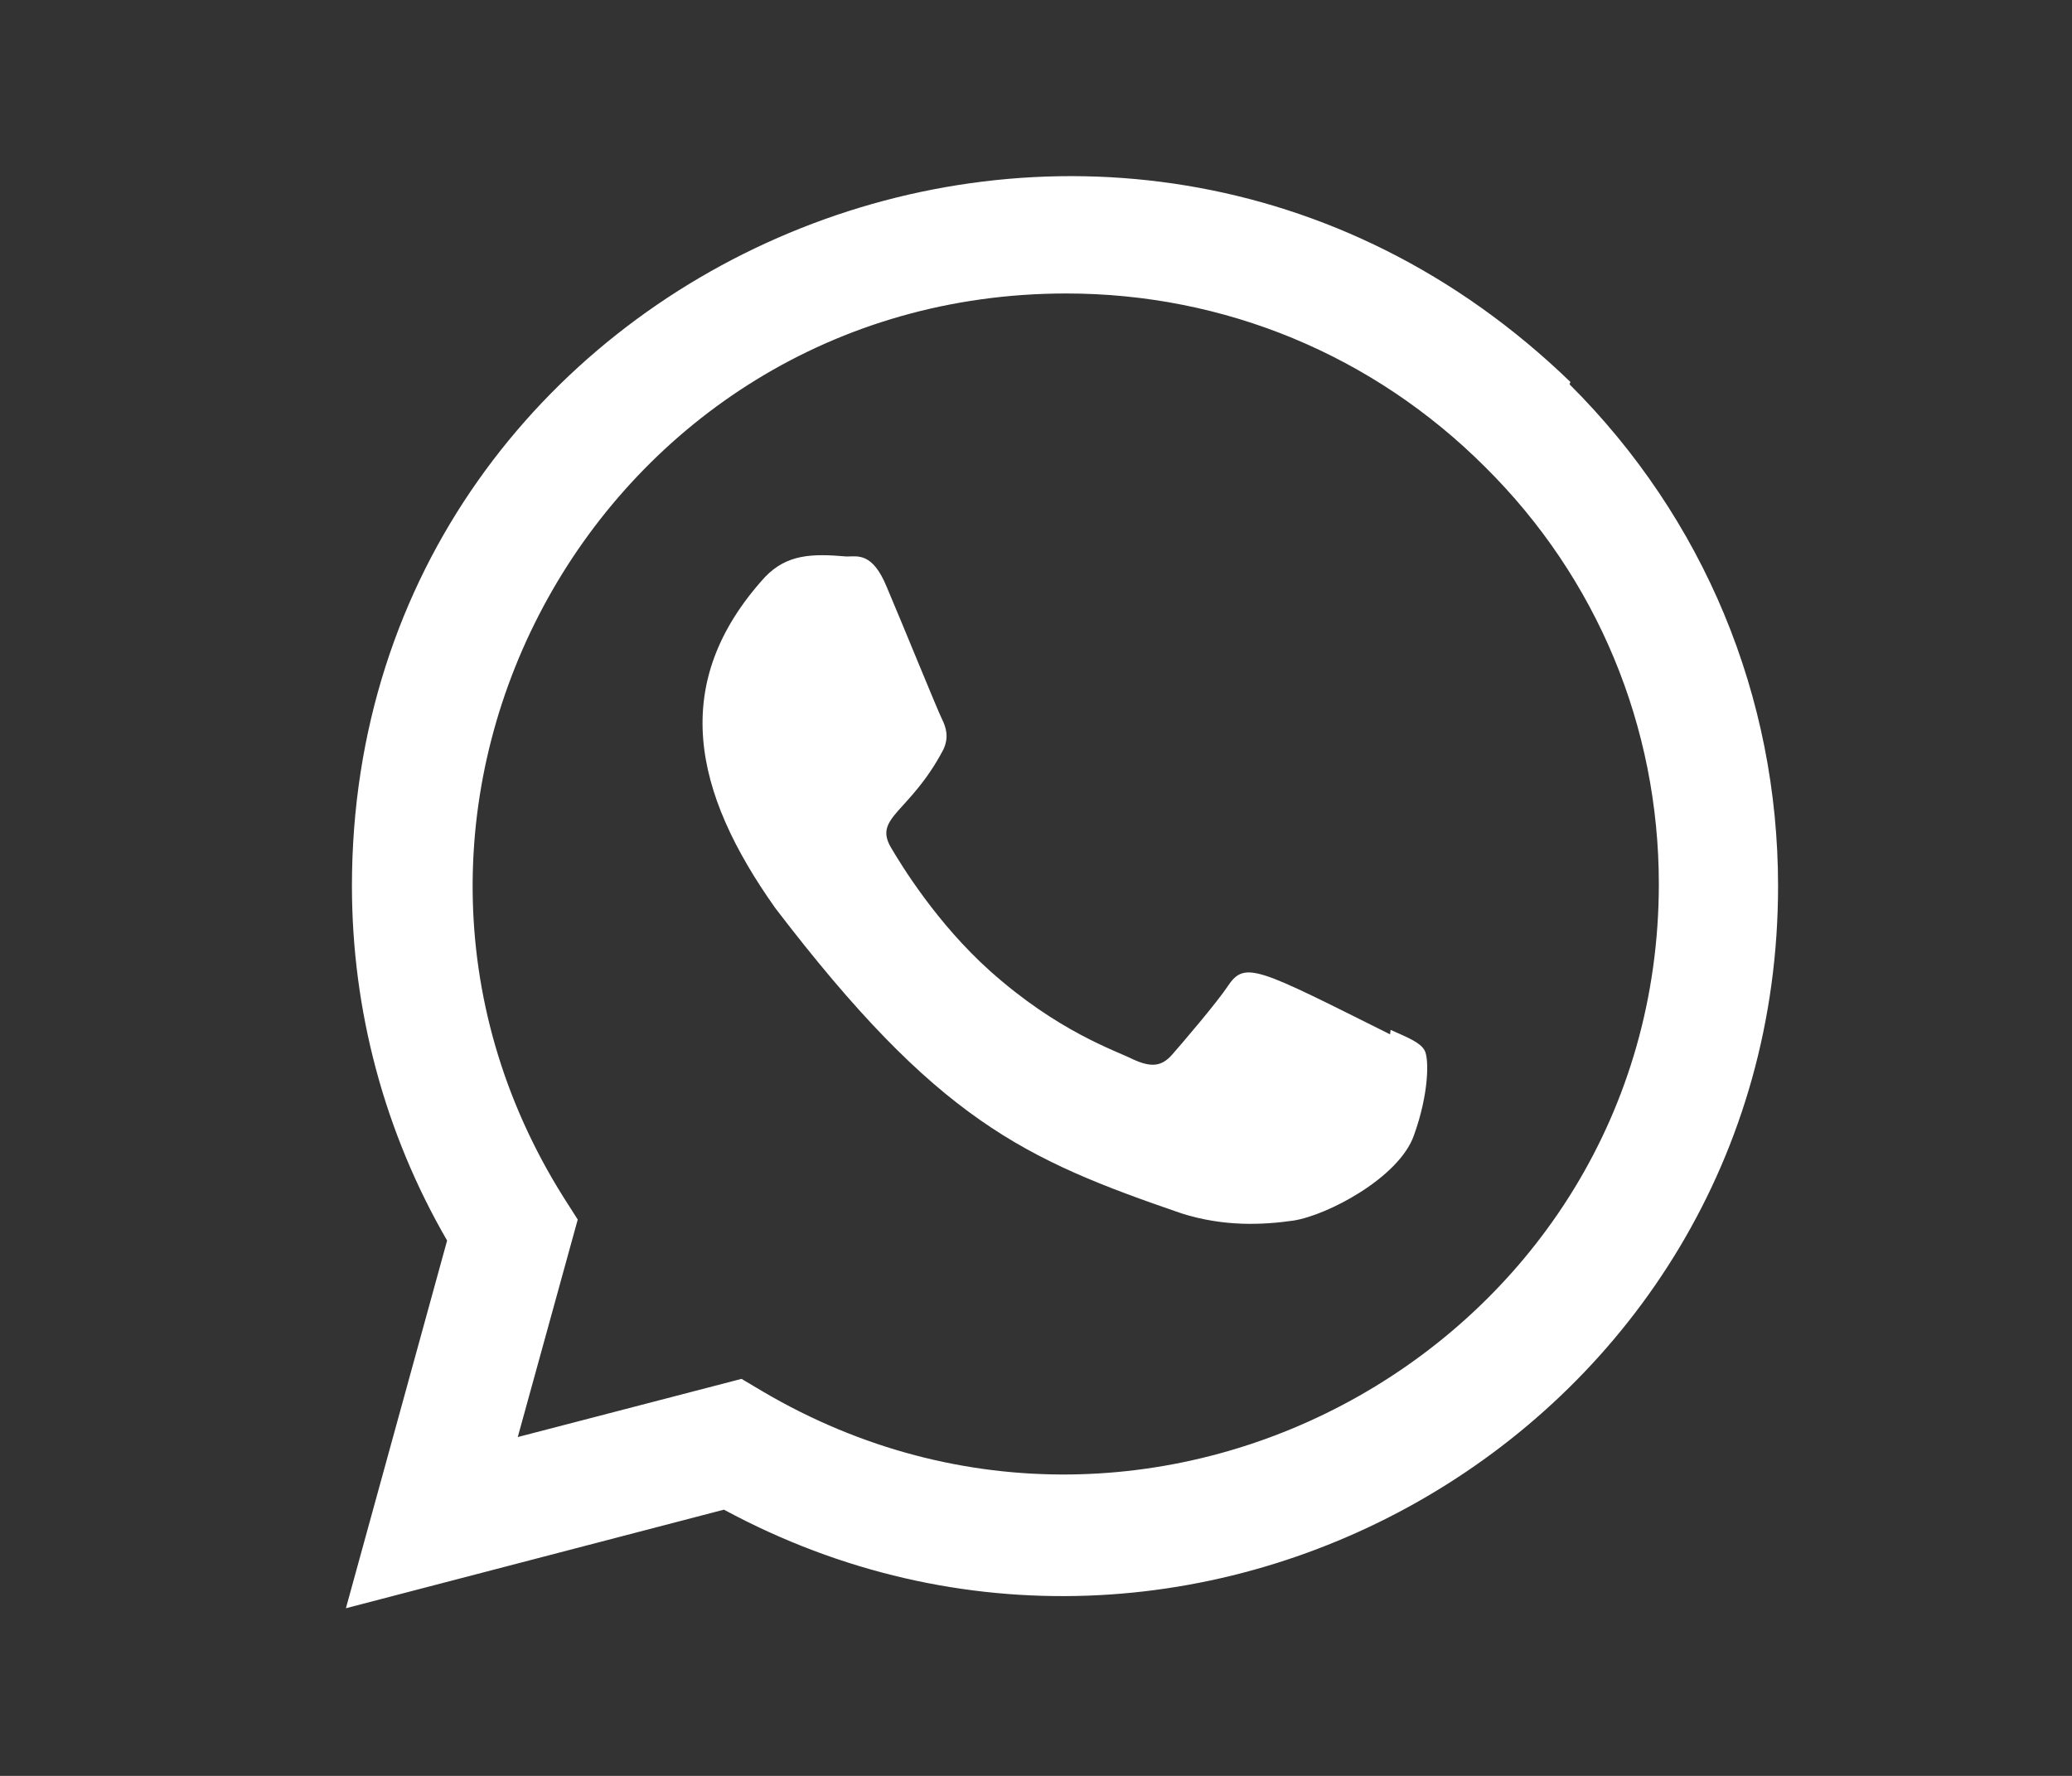<!-- Generator: Adobe Illustrator 23.0.1, SVG Export Plug-In . SVG Version: 6.00 Build 0)  -->
<svg width="35" height="30" enable-background="new 0 0 240.1 240.1" version="1.1" viewBox="0 0 35 30" xml:space="preserve" xmlns="http://www.w3.org/2000/svg">

<rect x="0" y="0" width="35" height="30" fill="#333333" stroke="none"/>

<g transform="matrix(1.008 0 0 1.008 5.843 2.976)" fill="#fff"><path d="m17.507 14.307-9e-3 0.075c-2.199-1.096-2.429-1.242-2.713-0.816-0.197 0.295-0.771 0.964-0.944 1.162-0.175 0.195-0.349 0.21-0.646 0.075-0.3-0.15-1.263-0.465-2.403-1.485-0.888-0.795-1.484-1.77-1.66-2.07-0.293-0.506 0.32-0.578 0.878-1.634 0.1-0.21 0.049-0.375-0.025-0.524-0.075-0.15-0.672-1.62-0.922-2.206-0.24-0.584-0.487-0.51-0.672-0.51-0.576-0.05-0.997-0.042-1.368 0.344-1.614 1.774-1.207 3.604 0.174 5.55 2.714 3.552 4.16 4.206 6.804 5.114 0.714 0.227 1.365 0.195 1.88 0.121 0.574-0.091 1.767-0.721 2.016-1.426 0.255-0.705 0.255-1.29 0.18-1.425-0.074-0.135-0.27-0.21-0.57-0.345z"/><path d="m20.52 3.449c-7.689-7.433-20.414-2.042-20.419 8.444 0 2.096 0.549 4.14 1.595 5.945l-1.696 6.162 6.335-1.652c7.905 4.27 17.661-1.4 17.665-10.449 0-3.176-1.24-6.165-3.495-8.411zm1.482 8.417c-6e-3 7.633-8.385 12.4-15.012 8.504l-0.36-0.214-3.75 0.975 1.005-3.645-0.239-0.375c-4.124-6.565 0.614-15.145 8.426-15.145 2.654 0 5.145 1.035 7.021 2.91 1.875 1.859 2.909 4.35 2.909 6.99z"/></g></svg>
